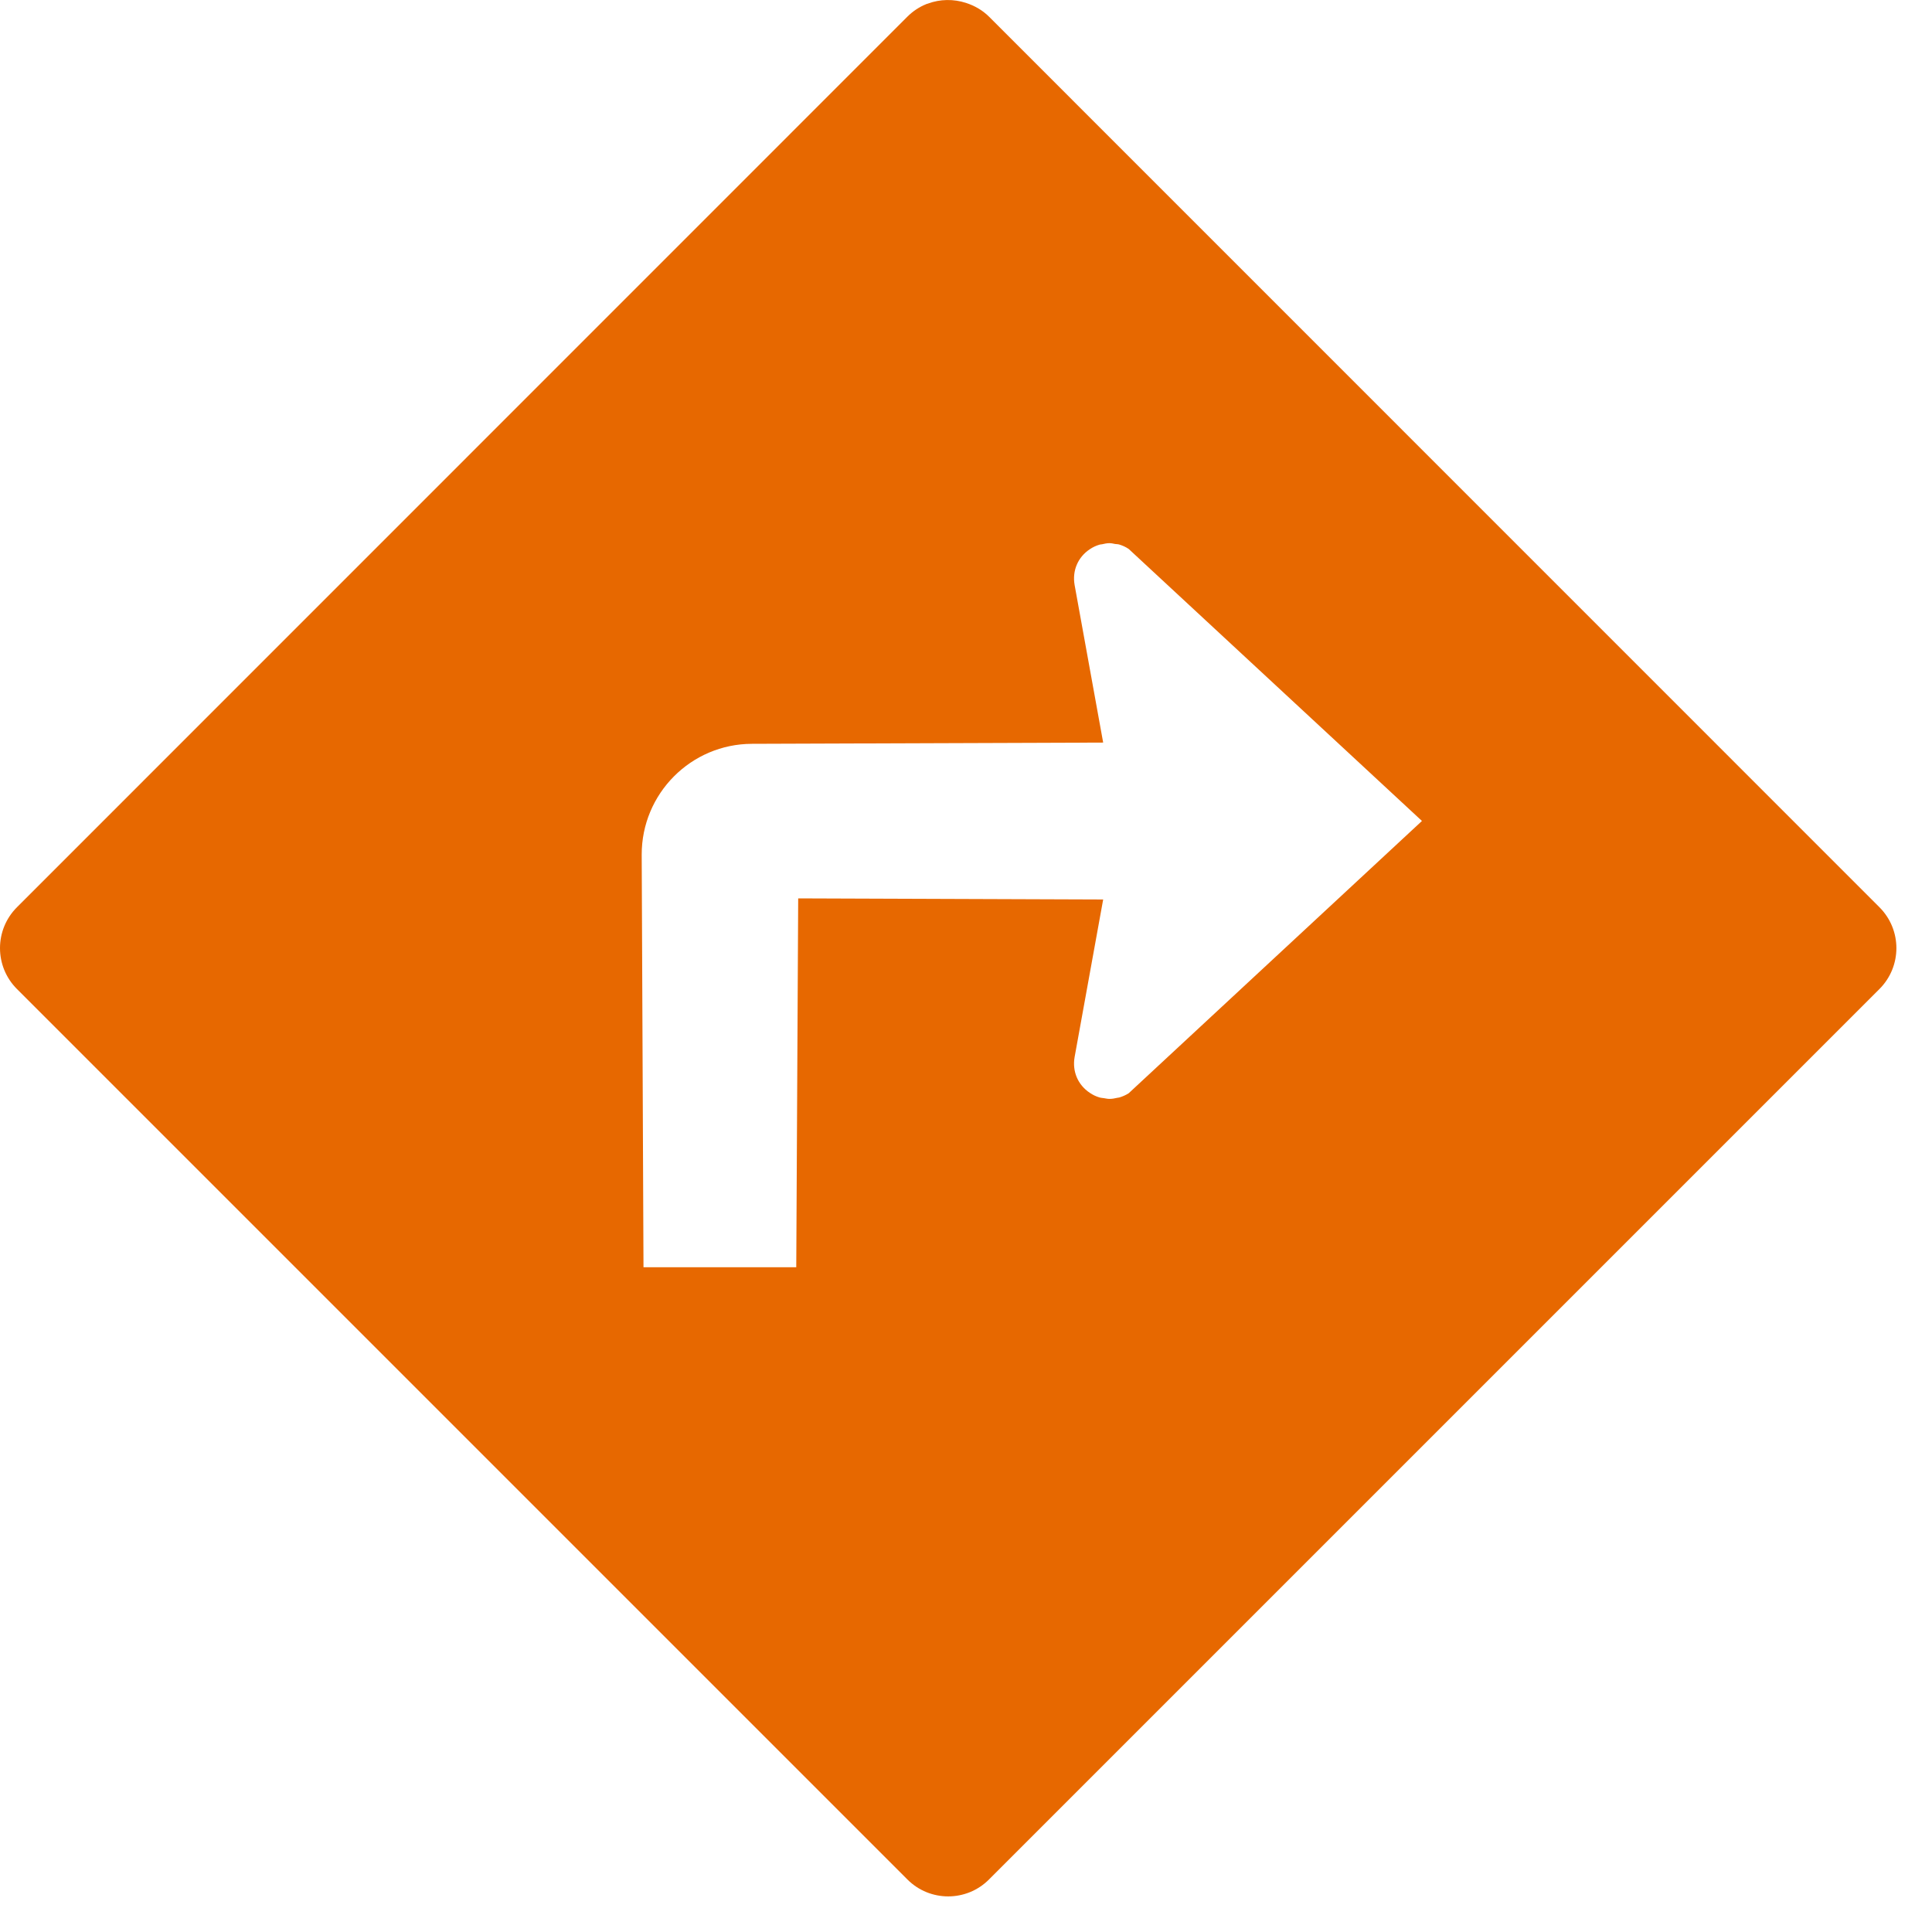 <svg width="14" height="14" viewBox="0 0 14 14" fill="none" xmlns="http://www.w3.org/2000/svg">
<path d="M13.619 6.574L7.167 0.121C7.119 0.073 7.061 0.041 7 0.021C6.91 -0.008 6.813 -0.007 6.724 0.026C6.721 0.028 6.717 0.028 6.713 0.029L6.712 0.03C6.662 0.05 6.615 0.081 6.575 0.121L0.123 6.574C-0.041 6.738 -0.041 7.003 0.123 7.167L6.575 13.619C6.738 13.783 7.004 13.783 7.167 13.619L13.619 7.167C13.783 7.003 13.783 6.738 13.619 6.574ZM7.787 4.239C7.769 4.136 7.81 4.038 7.897 3.98C7.919 3.965 7.943 3.954 7.967 3.947C7.973 3.945 7.979 3.945 7.986 3.944C8.003 3.94 8.021 3.936 8.039 3.936C8.053 3.936 8.067 3.939 8.081 3.942C8.091 3.943 8.101 3.943 8.111 3.946C8.134 3.953 8.157 3.963 8.179 3.978L10.304 5.949L8.179 7.922C8.157 7.936 8.134 7.946 8.11 7.953C8.106 7.954 8.101 7.954 8.097 7.955C8.077 7.96 8.058 7.963 8.039 7.963C8.026 7.963 8.014 7.96 8.001 7.958C7.99 7.956 7.978 7.956 7.966 7.952C7.942 7.945 7.919 7.934 7.897 7.919C7.81 7.861 7.769 7.763 7.787 7.66L7.994 6.518L5.784 6.51L5.77 9.183H4.663L4.65 6.194C4.649 5.751 5.007 5.391 5.449 5.39L7.994 5.381L7.787 4.239Z" fill="#E76800"/>
</svg>
